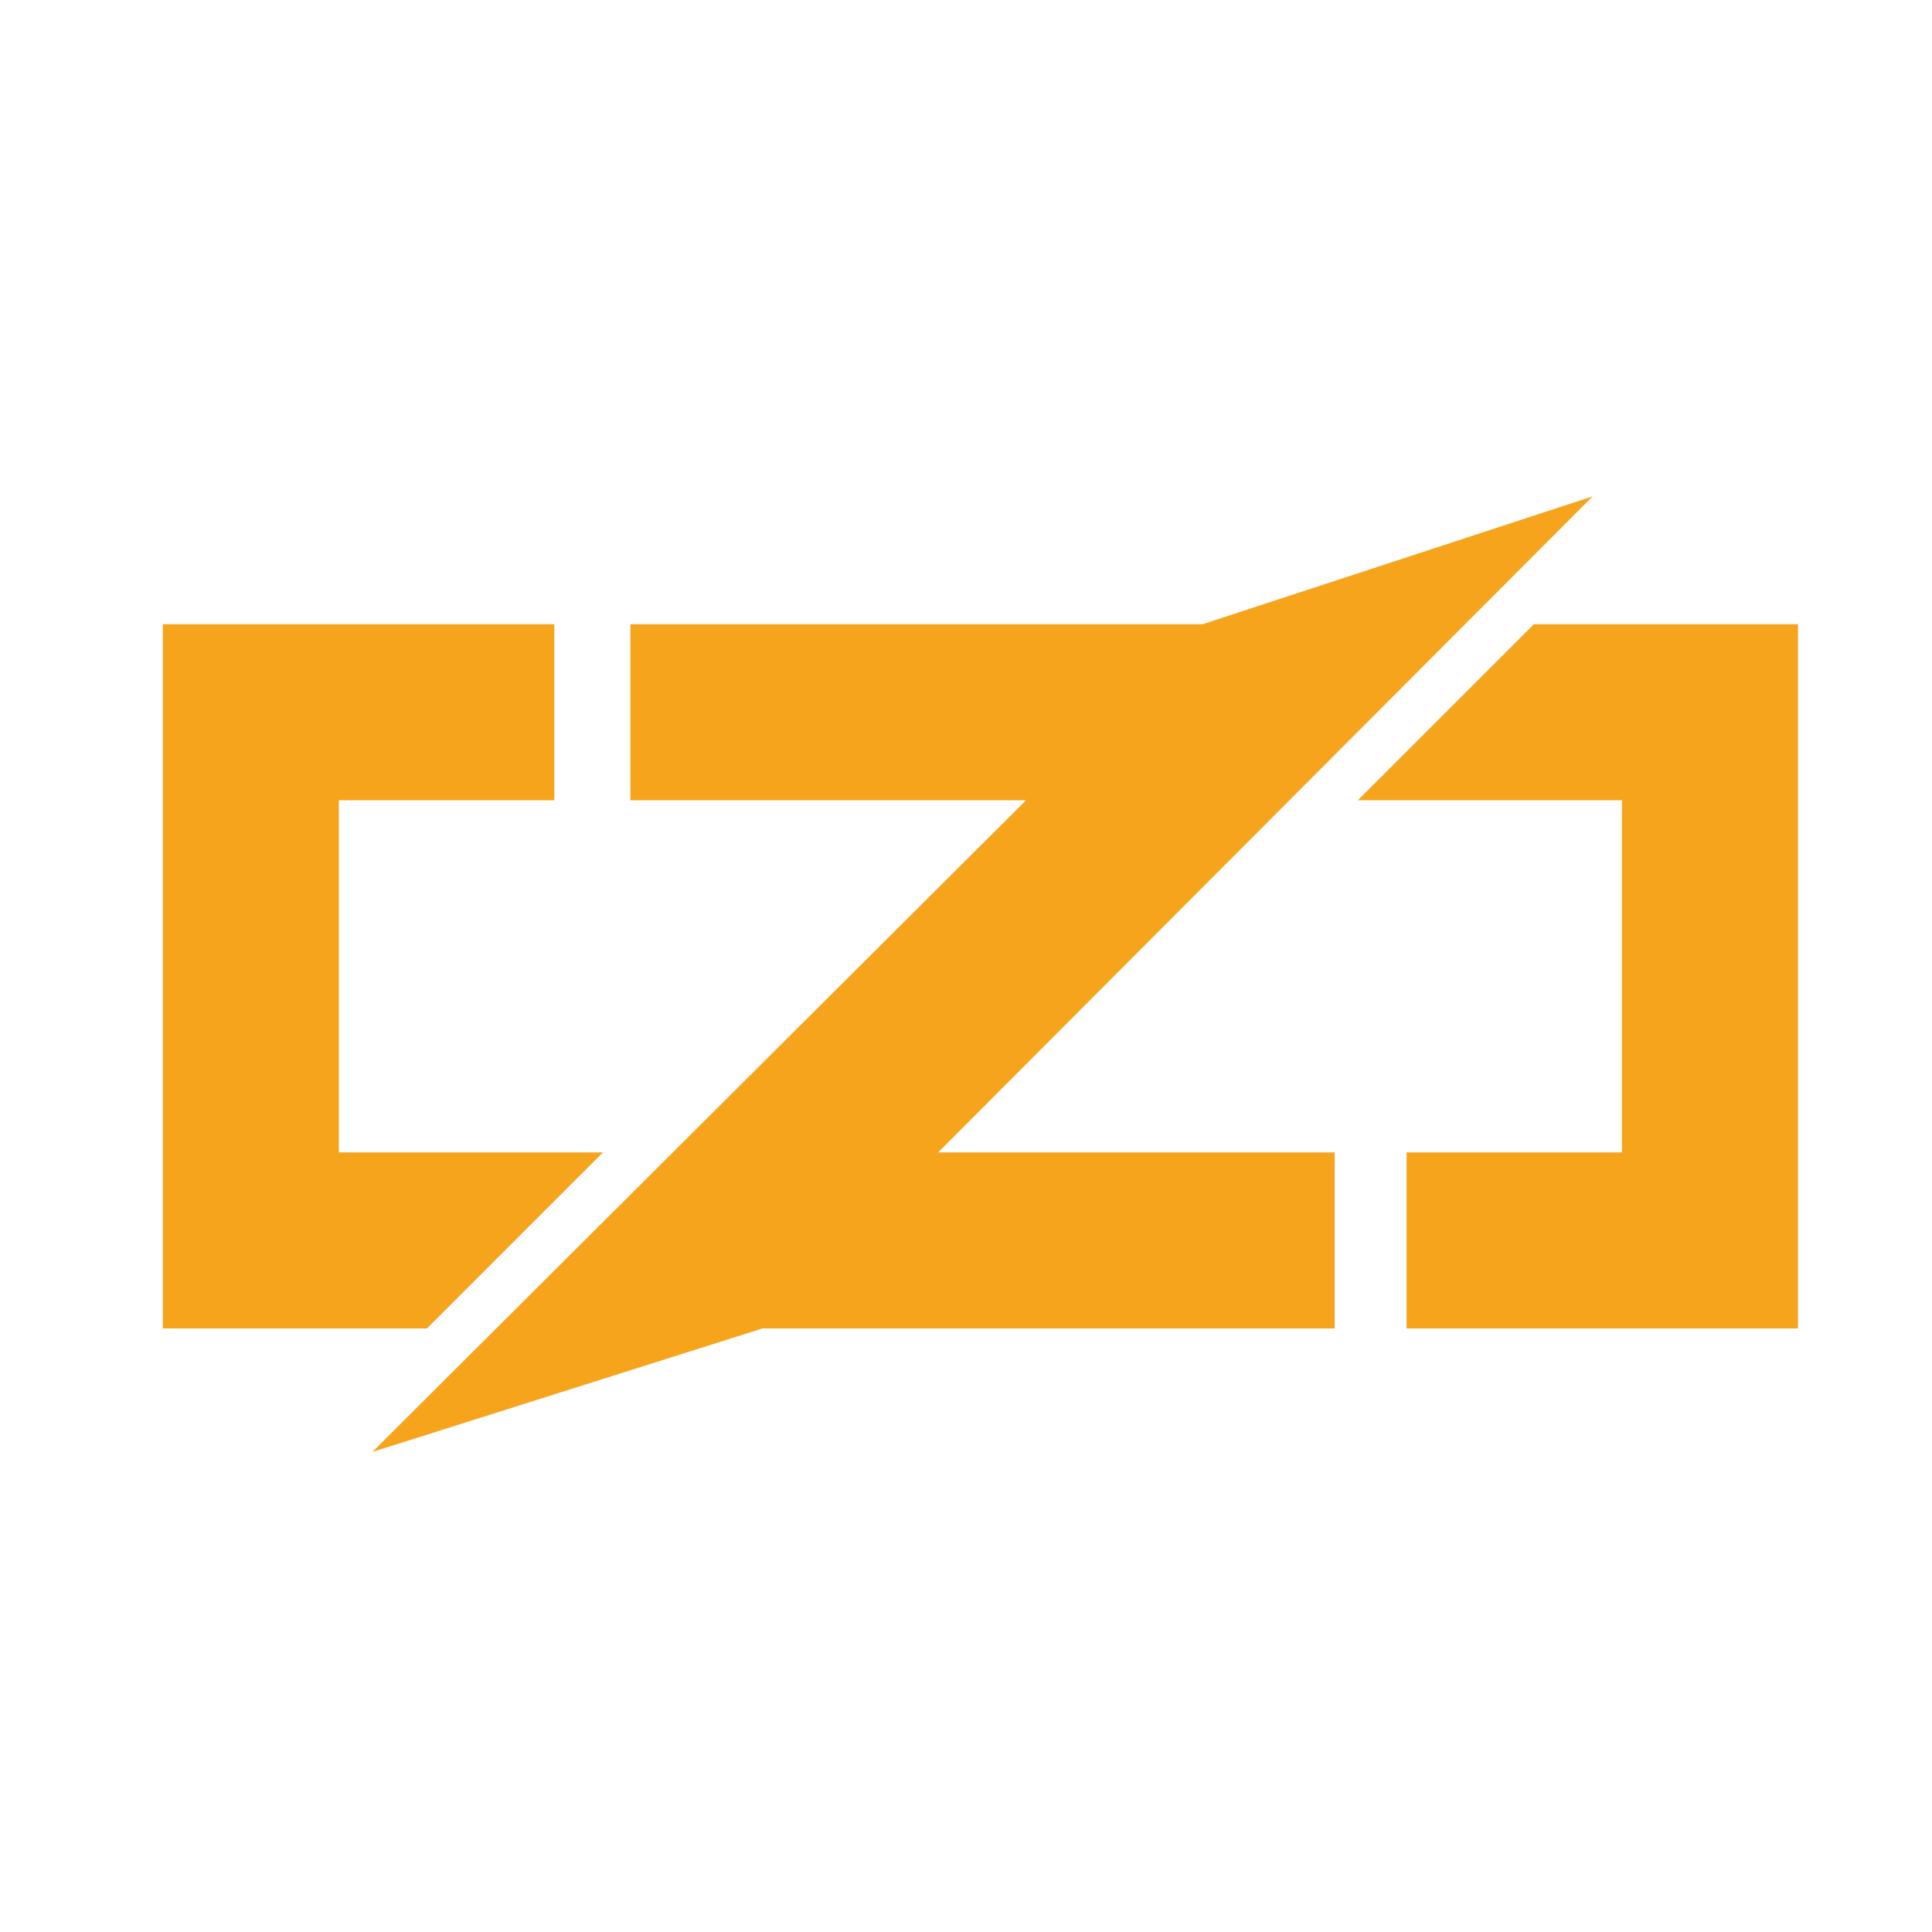 <?xml version="1.0" encoding="UTF-8" standalone="no"?>
<svg
   xmlns:dc="http://purl.org/dc/elements/1.1/"
   xmlns:cc="http://creativecommons.org/ns#"
   xmlns:rdf="http://www.w3.org/1999/02/22-rdf-syntax-ns#"
   xmlns:svg="http://www.w3.org/2000/svg"
   xmlns="http://www.w3.org/2000/svg"
   xmlns:sodipodi="http://sodipodi.sourceforge.net/DTD/sodipodi-0.dtd"
   xmlns:inkscape="http://www.inkscape.org/namespaces/inkscape"
   viewBox="0 0 128 128"
   height="128"
   width="128"
   xml:space="preserve"
   version="1.1"
   id="svg2"
   sodipodi:docname="zig-logo.svg"
   inkscape:version="0.92.1 r"><sodipodi:namedview
     pagecolor="#ffffff"
     bordercolor="#666666"
     borderopacity="1"
     objecttolerance="10"
     gridtolerance="10"
     guidetolerance="10"
     inkscape:pageopacity="0"
     inkscape:pageshadow="2"
     inkscape:window-width="1920"
     inkscape:window-height="1080"
     id="namedview21"
     showgrid="true"
     inkscape:zoom="4.9581003"
     inkscape:cx="10.673773"
     inkscape:cy="59.285943"
     inkscape:window-x="0"
     inkscape:window-y="0"
     inkscape:window-maximized="0"
     inkscape:current-layer="svg2"><inkscape:grid
       type="xygrid"
       id="grid4504" /></sodipodi:namedview><defs
     id="defs6"><clipPath
       id="clipPath34"
       clipPathUnits="userSpaceOnUse"><path
         id="path36"
         d="M 0,630 H 810 V 0 H 0 Z"
         inkscape:connector-curvature="0" /></clipPath></defs><g
     transform="matrix(0.912,0,0,-0.912,2.542,97.037)"
     id="g10"
     inkscape:transform-center-x="-39.739448"
     inkscape:transform-center-y="-32.96568"><g
       transform="translate(71.748,48.265)"
       id="g12"><path
         id="path14"
         style="fill:#f7a41d;fill-opacity:1;fill-rule:nonzero;stroke:none"
         d="M 0,0 H -9.554 -28.74 v 12.79 h 31.976 9.593 v 0 L 41.164,22.078 -6.385,-25.58 h 9.621 19.186 v -12.791 h -31.976 -9.593 l -28.336,-8.971 z"
         inkscape:connector-curvature="0" /></g><g
       transform="translate(9.042,22.684)"
       id="g16"><path
         id="path18"
         style="fill:#f7a41d;fill-opacity:1;fill-rule:nonzero;stroke:none"
         d="m 0,0 v 38.37 h 0.541 v 0.001 H 28.436 V 25.581 H 12.79 V 0 H 31.975 L 19.185,-12.79 H 12.79 0 -0.001 V 0 Z"
         inkscape:connector-curvature="0" /></g><g
       transform="translate(115.039,48.265)"
       id="g20"><path
         id="path22"
         style="fill:#f7a41d;fill-opacity:1;fill-rule:nonzero;stroke:none"
         d="M 0,0 H -19.185 L -6.394,12.79 H 0 12.791 v 0 V 0 0 -38.37 H 12.25 v -0.001 h -27.895 v 12.79 H 0 Z"
         inkscape:connector-curvature="0" /></g><g
       transform="translate(157.909,16.411)"
       id="g24" /><g
       transform="translate(-251.053,-279.367)"
       id="g30"><g
         clip-path="url(#clipPath34)"
         id="g32"><g
           transform="translate(528.993,288.401)"
           id="g38" /></g></g></g></svg>